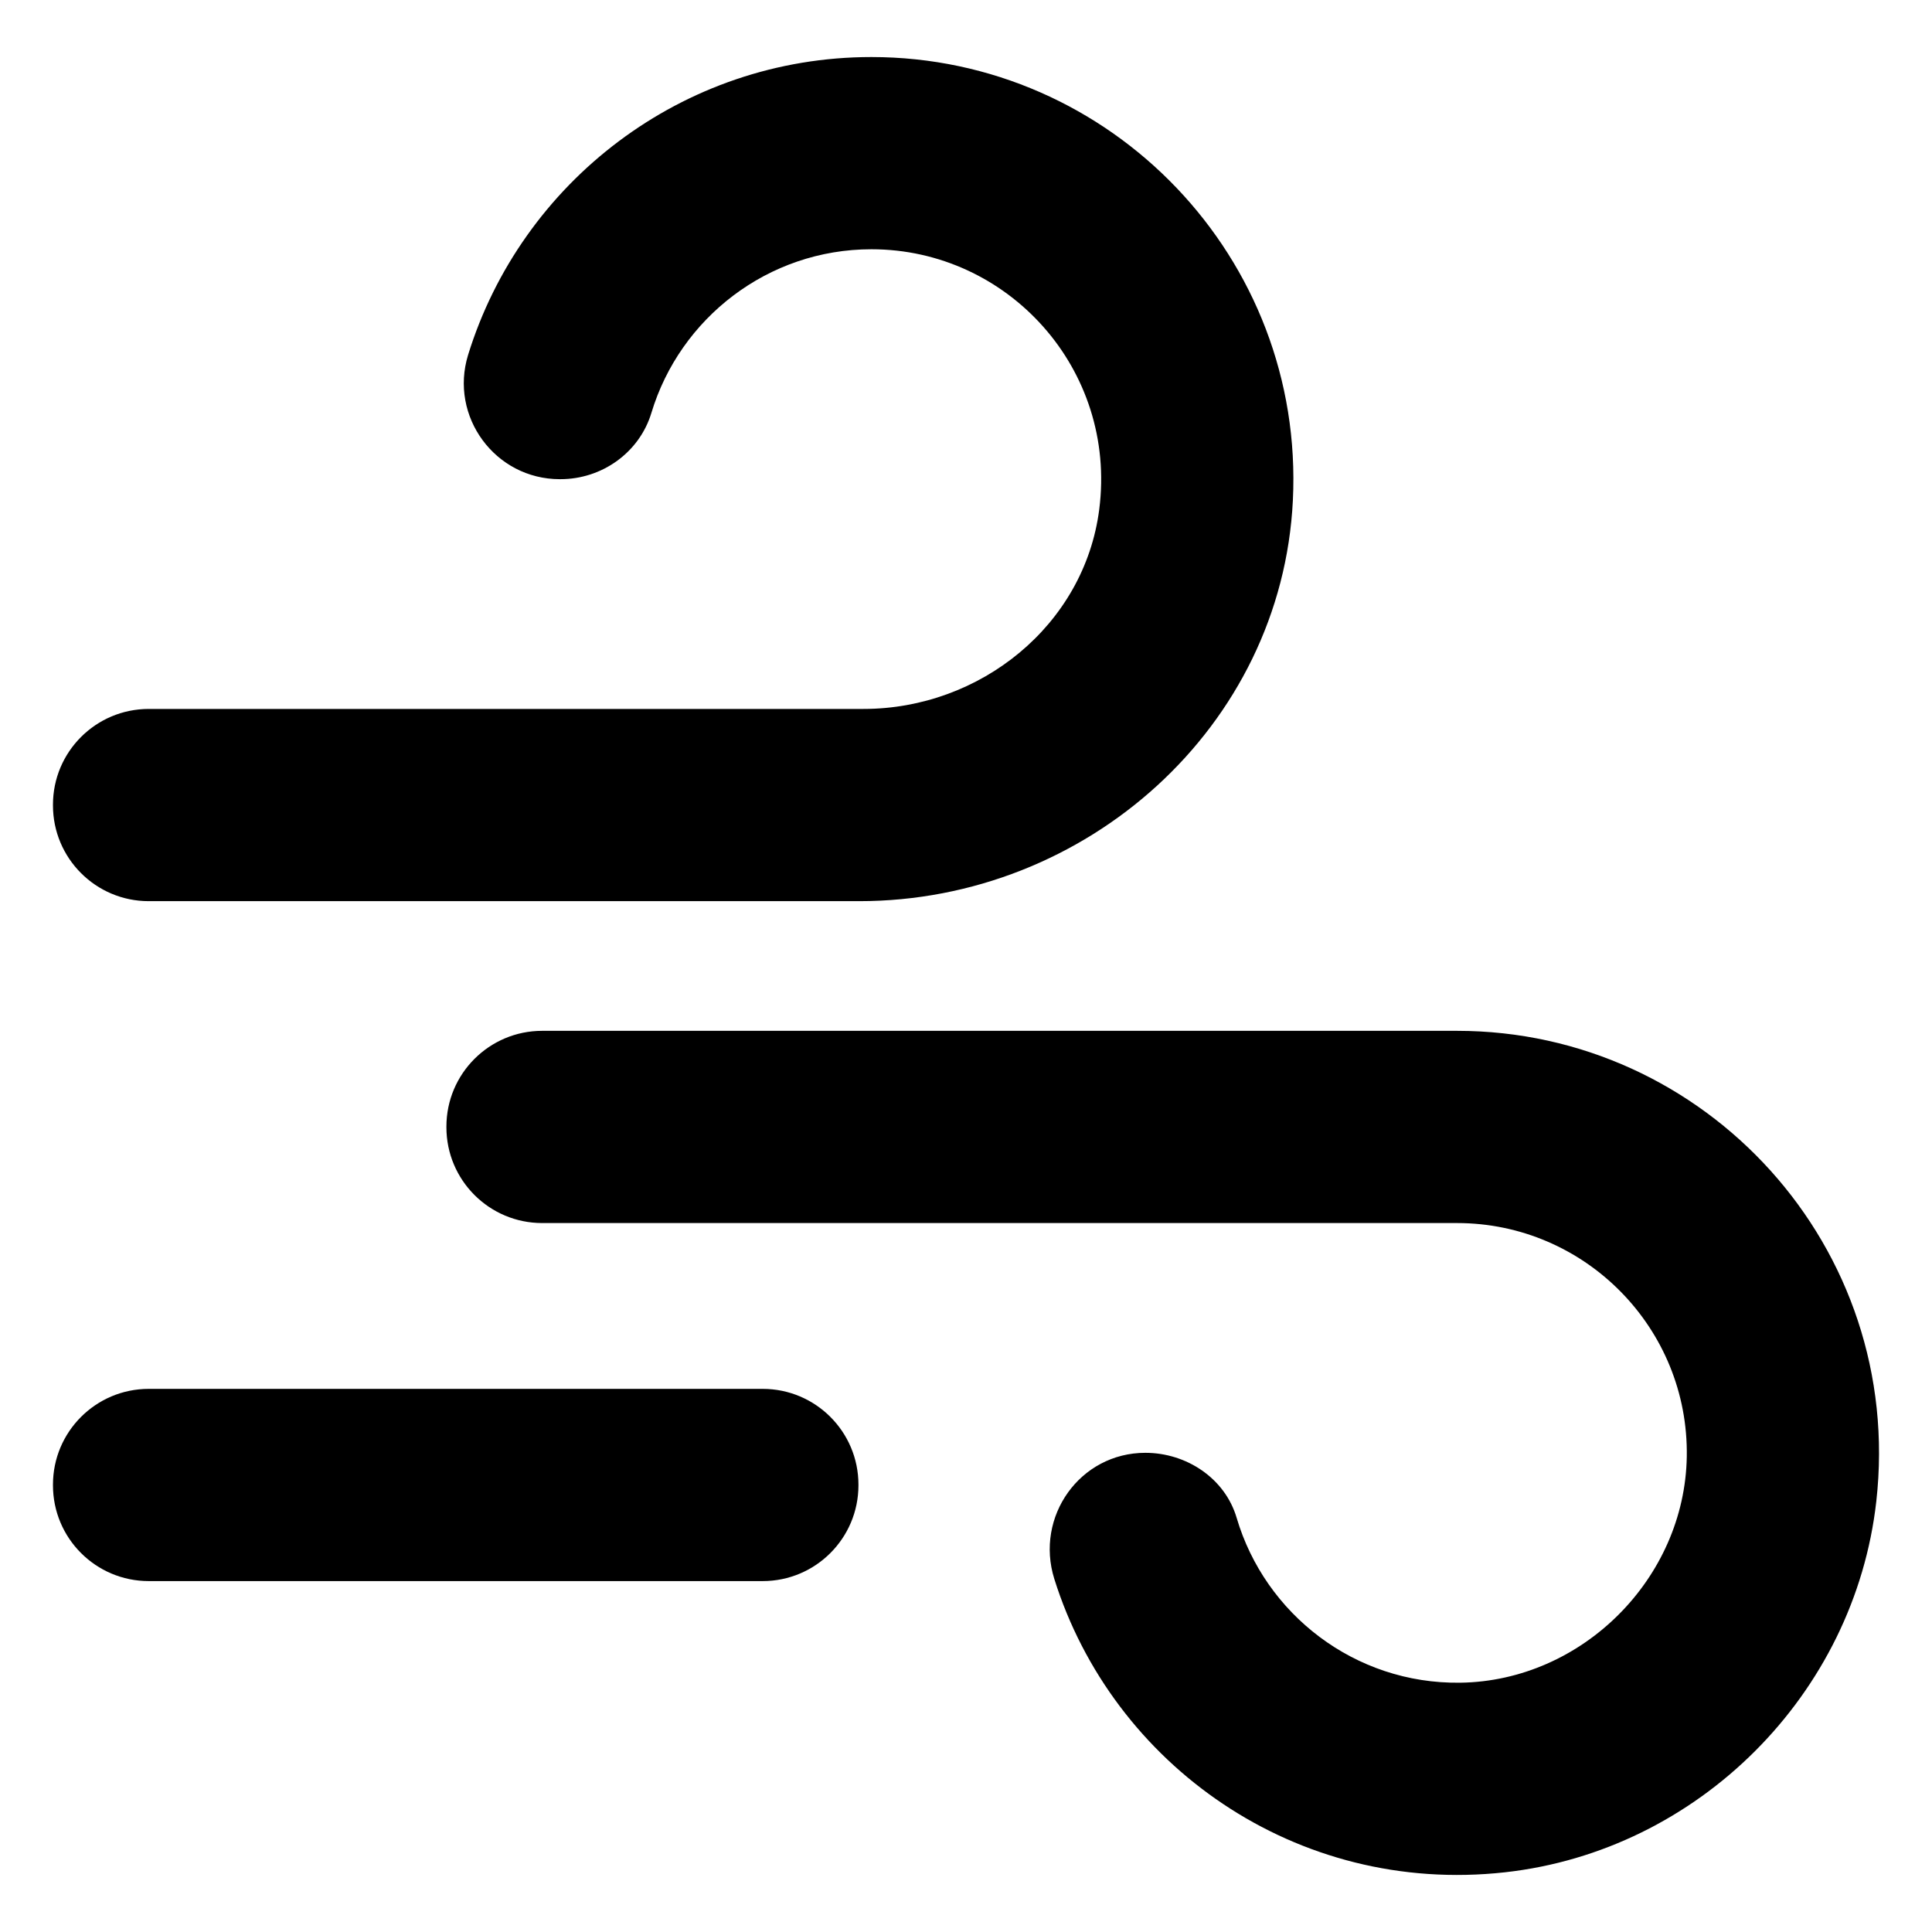 <svg enable-background="new 0 0 512 512" height="512" viewBox="0 0 512 512" width="512" xmlns="http://www.w3.org/2000/svg"><g id="_x32_4_Air"><g><path d="m227.702 238.817h-188.286c-14.017 0-25.38-11.363-25.38-25.38v-.18c0-14.017 11.363-25.38 25.38-25.38h189.413c30.944 0 58.552-22.193 62.482-52.887 4.756-37.146-24.175-68.933-60.375-68.933-27.463 0-50.742 18.294-58.303 43.344-3.181 10.537-13.098 17.586-24.105 17.586h-.183c-17.113 0-29.335-16.602-24.287-32.953 14.095-45.652 56.678-78.917 106.878-78.917 63.521 0 114.846 53.26 111.69 117.485-2.951 60.078-54.775 106.215-114.924 106.215z"/><path d="m398.876 496.171c-55.438 6.166-104.027-28.509-119.468-77.722-5.188-16.534 6.792-33.438 24.12-33.438 10.91 0 21.108 6.756 24.194 17.22 7.517 25.493 31.285 44.083 59.253 43.704 32.3-.438 59.508-27.605 60.04-59.904.56-34.035-26.962-61.91-60.88-61.91h-242.451c-14.017 0-25.38-11.363-25.38-25.38v-.18c0-14.017 11.363-25.38 25.38-25.38h242.451c65.903 0 118.679 57.311 111.103 124.709-5.75 51.153-47.204 92.591-98.362 98.281z"/><path d="m202.116 419.005h-162.699c-14.017 0-25.38-11.363-25.38-25.38v-.18c0-14.017 11.363-25.38 25.38-25.38h162.699c14.017 0 25.38 11.363 25.38 25.38v.18c0 14.017-11.363 25.38-25.38 25.38z"/></g></g></svg>